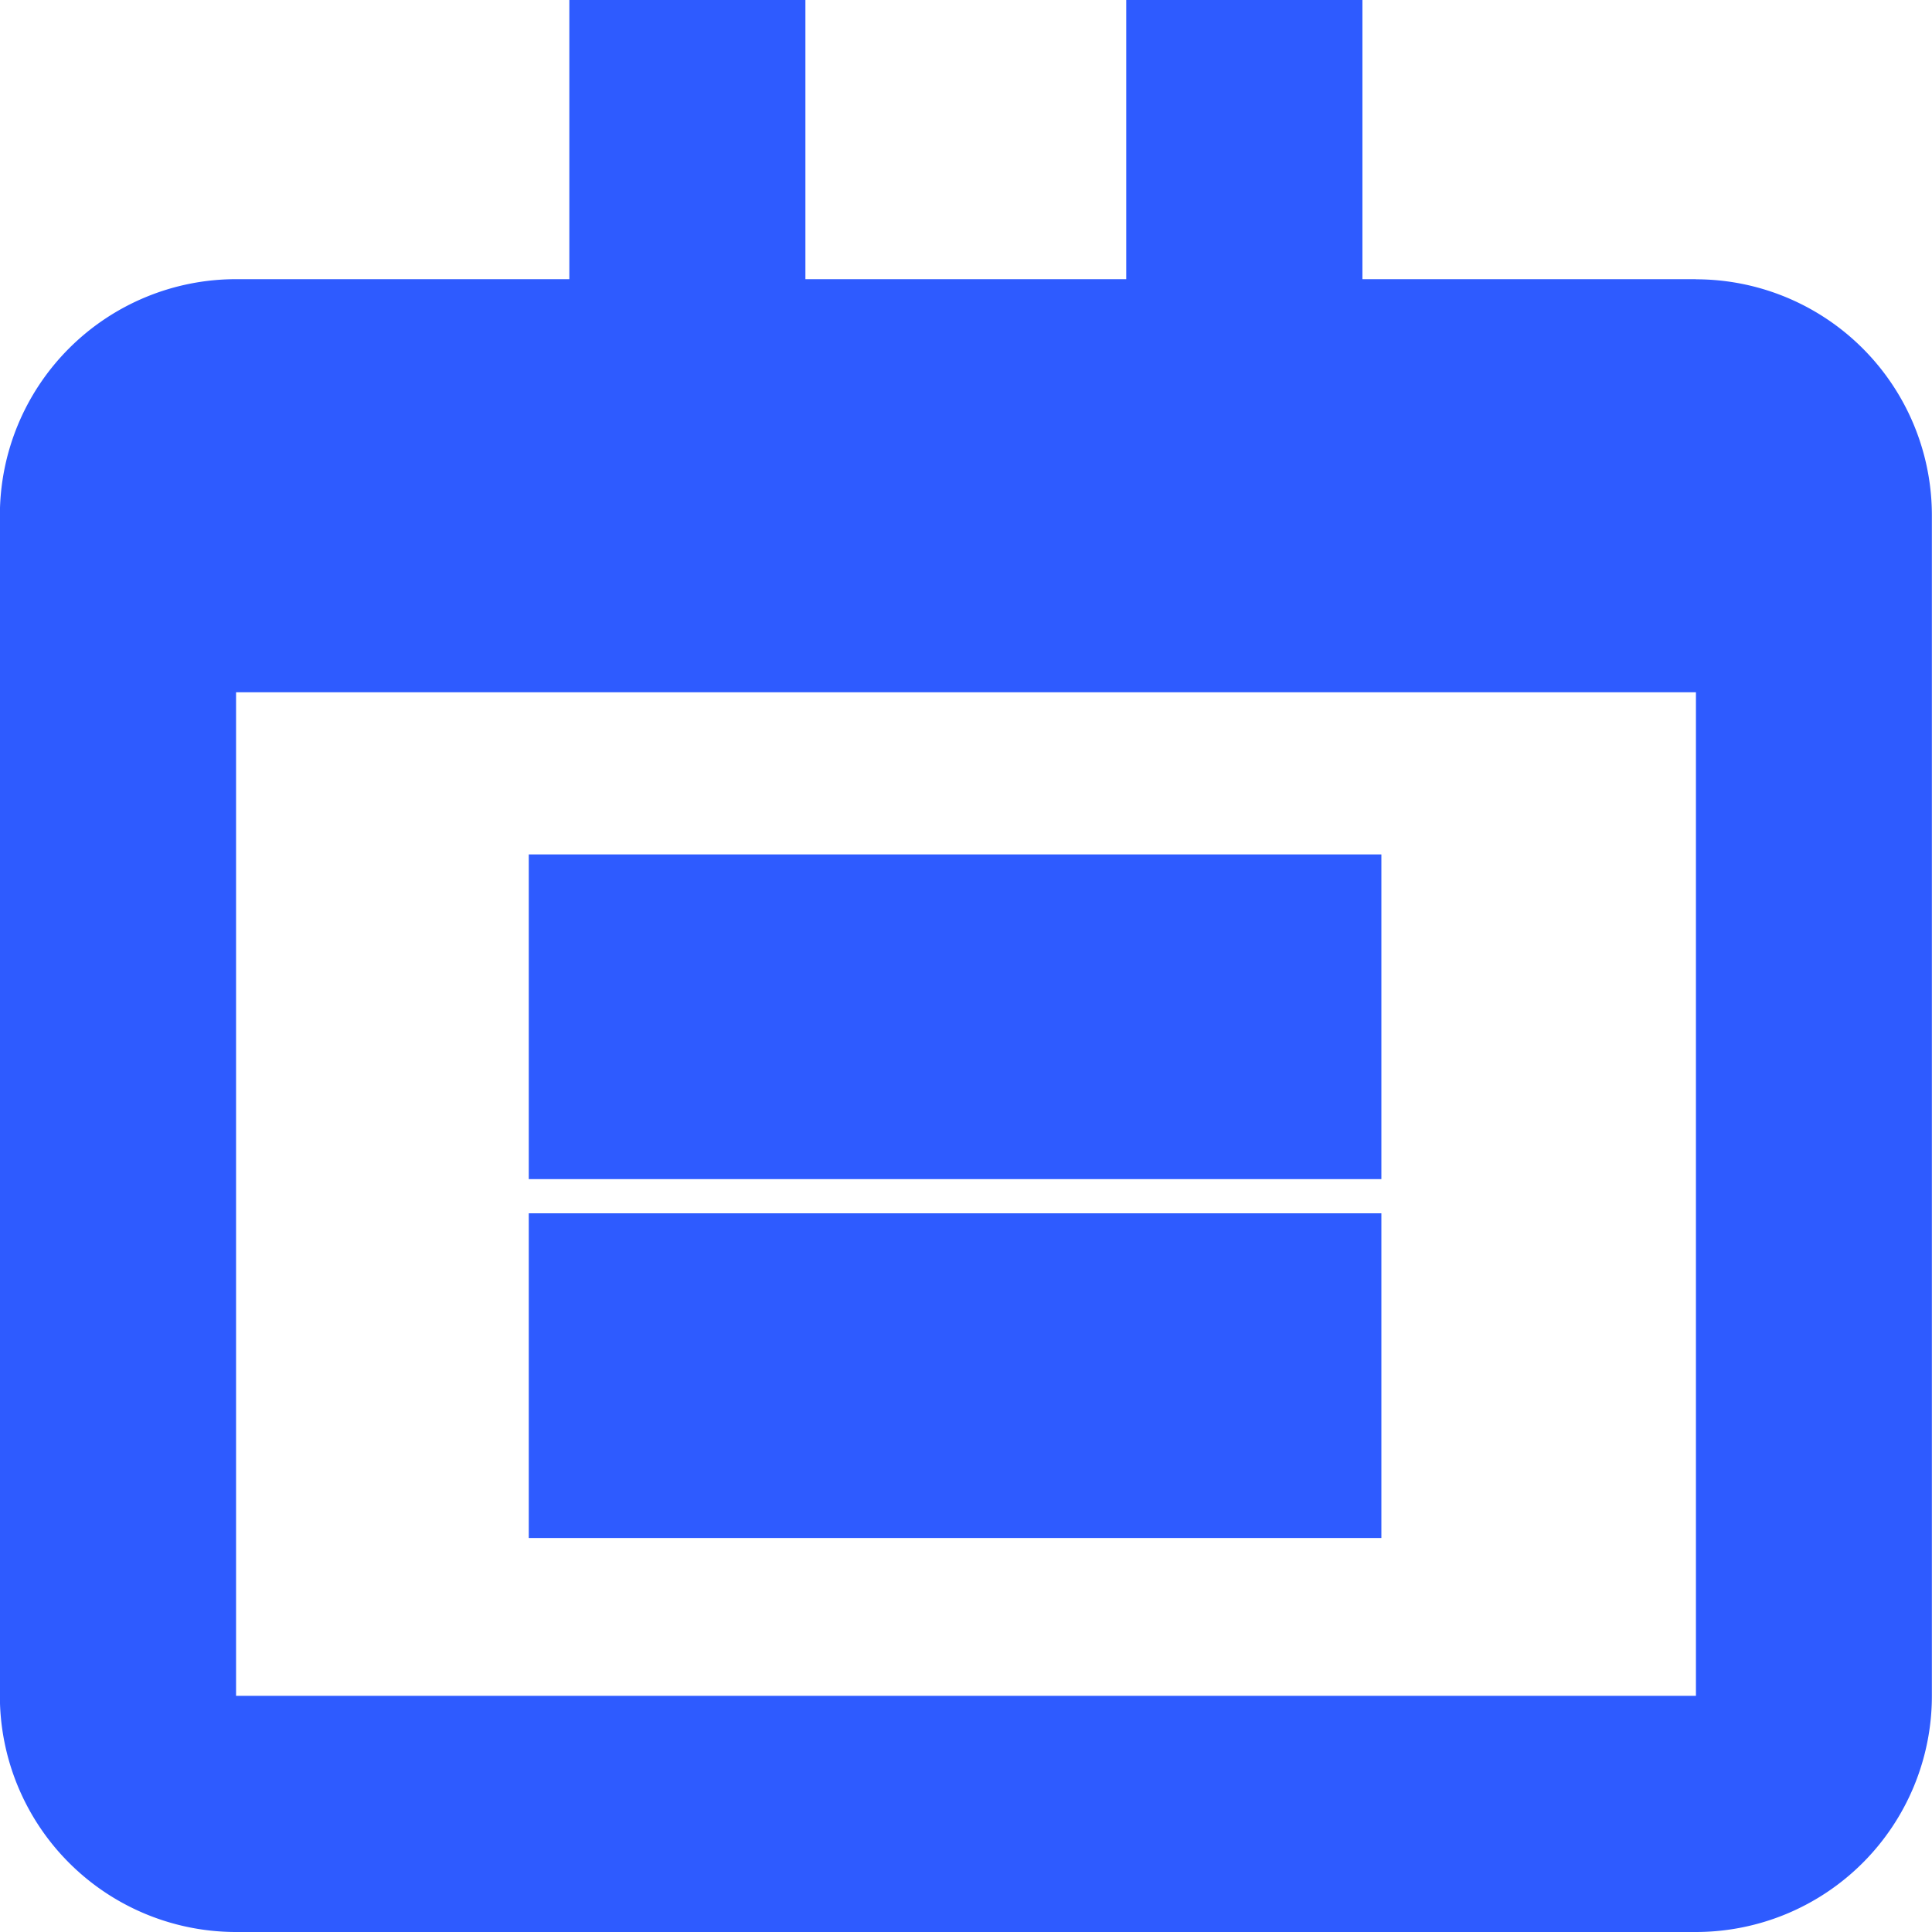 <svg xmlns="http://www.w3.org/2000/svg" width="16" height="16" viewBox="0 0 16 16">
  <g id="modular_xtxq" transform="translate(-0.001)">
    <path id="路径_3218" data-name="路径 3218" d="M249.394,477.828h7.061v2.689h-7.061Z" transform="translate(-245.014 -470.752)" fill="#2e5bff"/>
    <path id="路径_3219" data-name="路径 3219" d="M249.394,678.49h7.061v2.689h-7.061Z" transform="translate(-245.014 -668.442)" fill="#2e5bff"/>
    <path id="路径_3220" data-name="路径 3220" d="M14.046,2.312H11.284V0H9.328V2.312H6.671V0H4.716V2.312H1.956A1.956,1.956,0,0,0,0,4.268v9.777A1.956,1.956,0,0,0,1.956,16H14.046A1.955,1.955,0,0,0,16,14.045V4.268a1.955,1.955,0,0,0-1.955-1.955Zm0,11.732H1.956V5.733H14.046Z" fill="#2e5bff"/>
  </g>
</svg>
